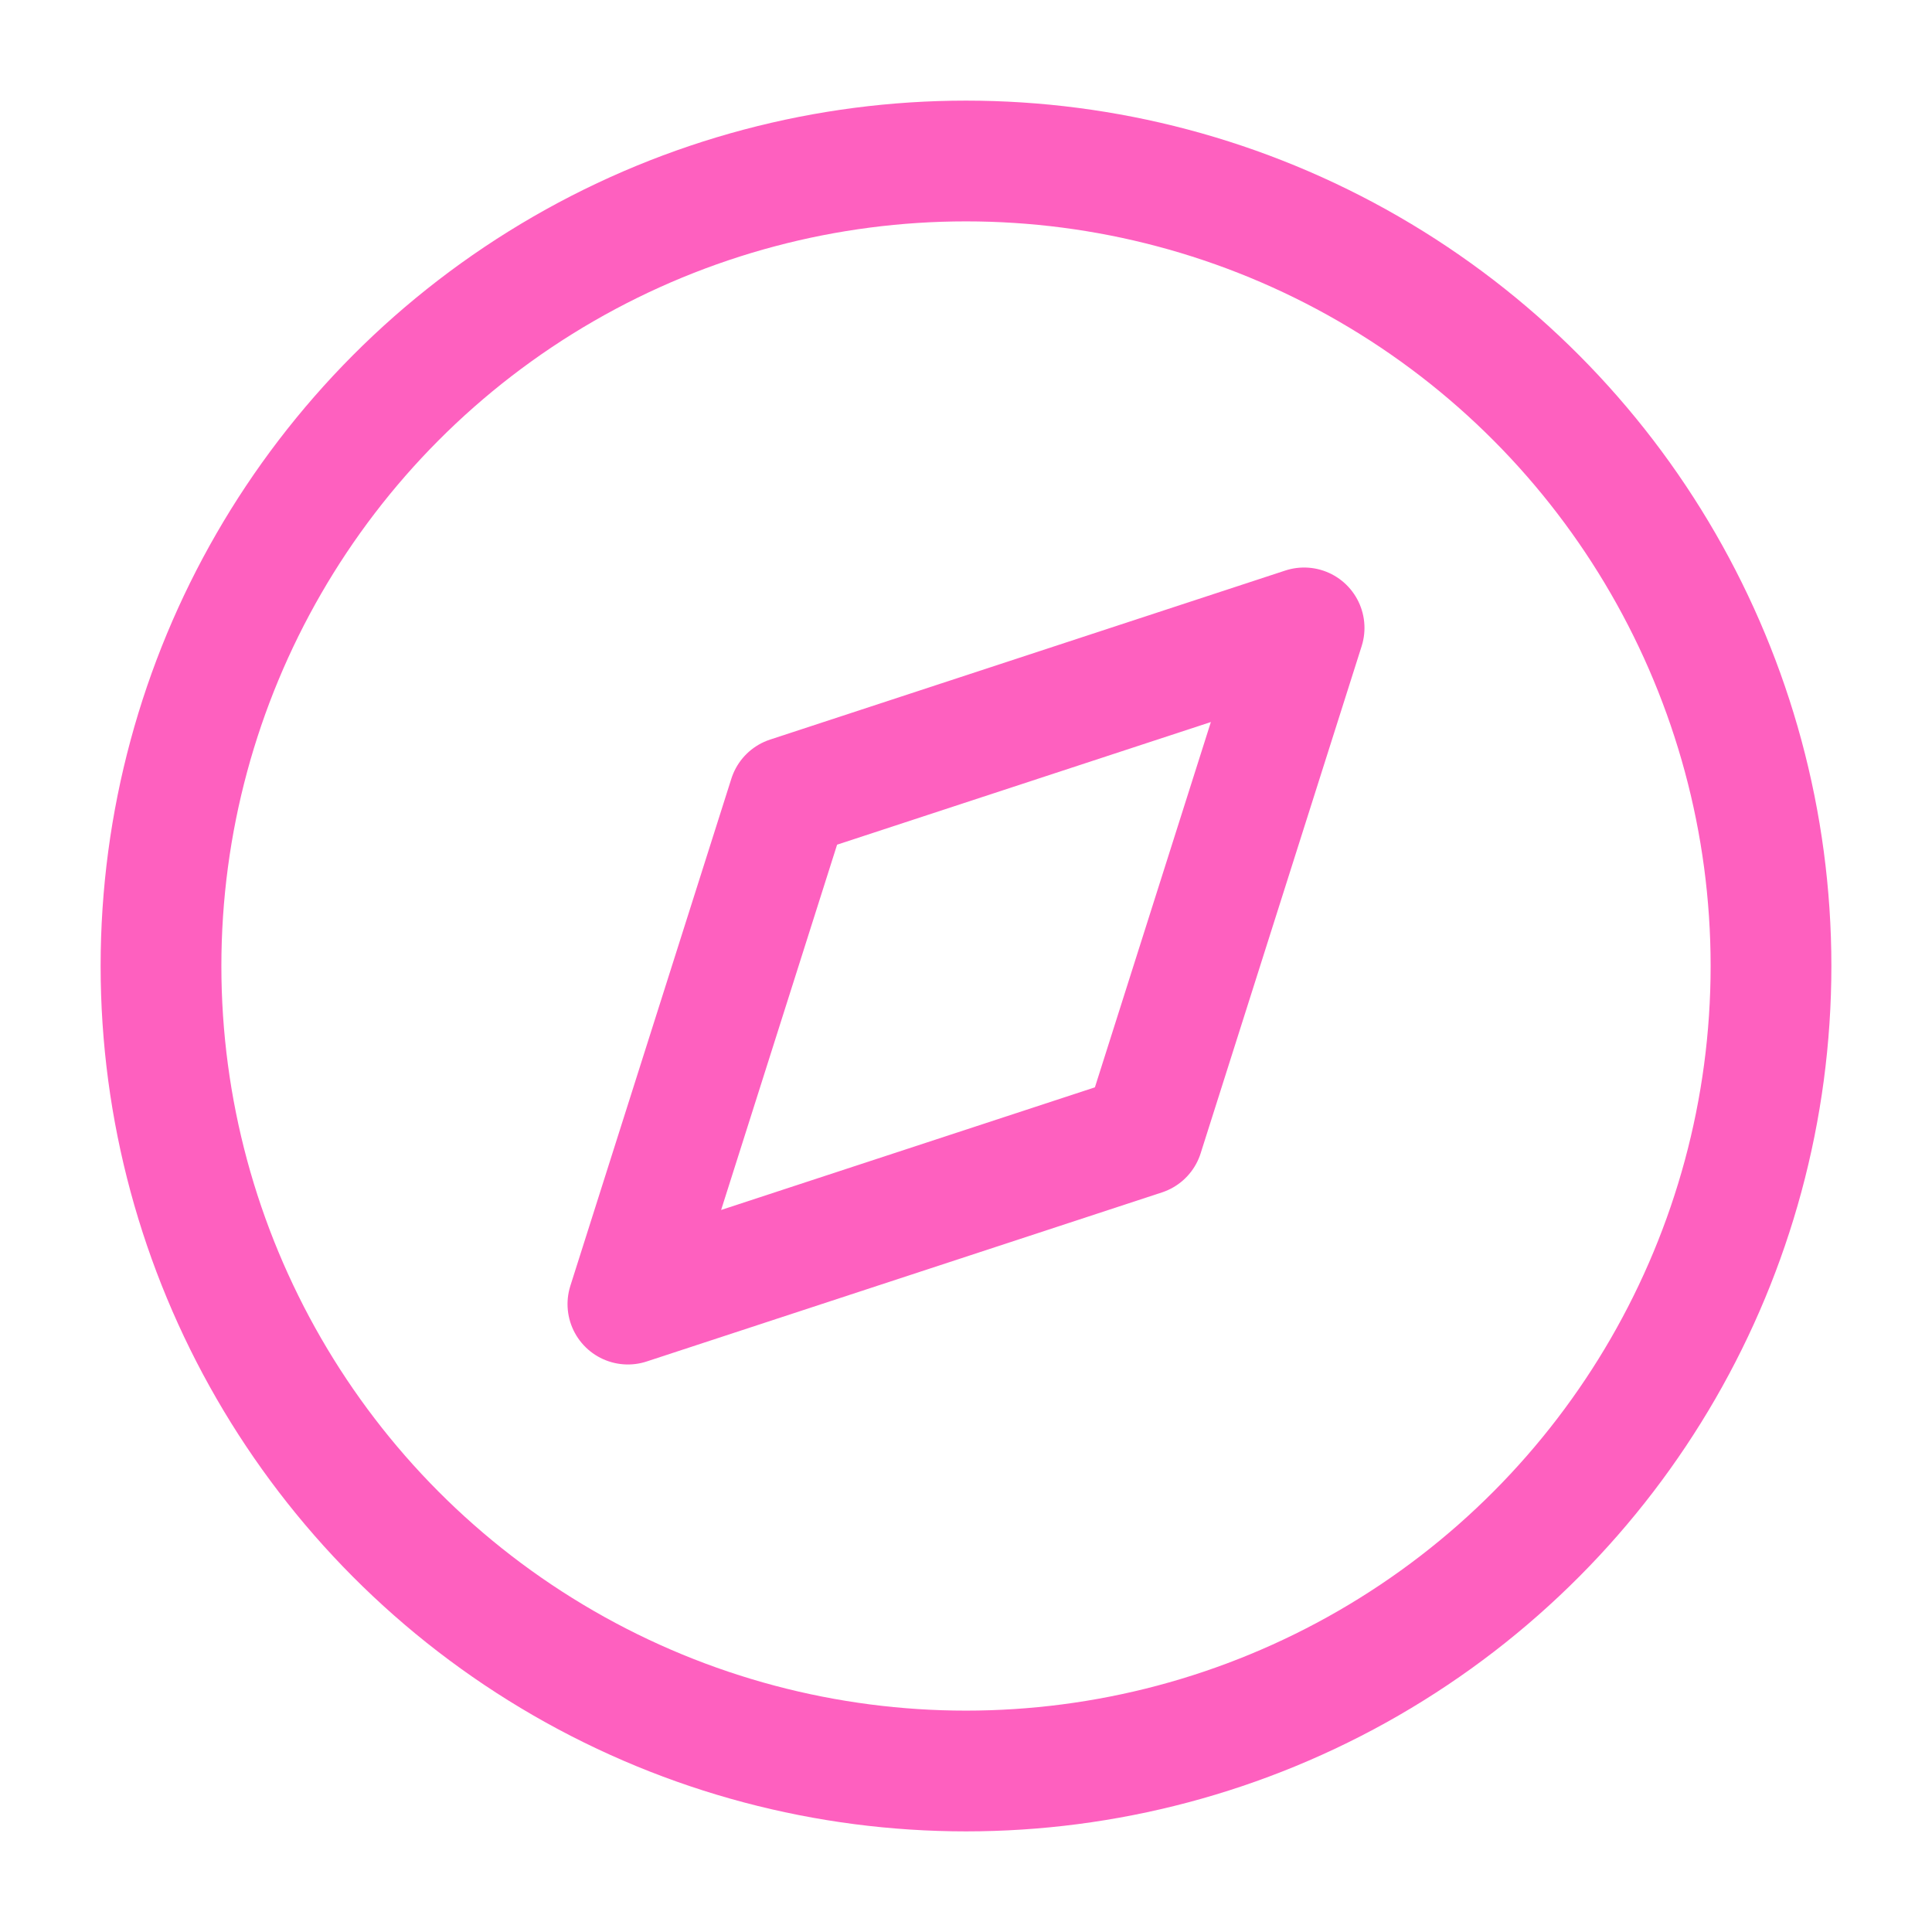 <svg xmlns="http://www.w3.org/2000/svg" width="30" height="30" viewBox="0 0 24 24" fill="none" stroke="rgb(254,96,191)" stroke-width="1.5" stroke-linecap="round" stroke-linejoin="round"><circle cx="12" cy="12" r="10"/><path d="M16.2 7.8l-2 6.3-6.4 2.1 2-6.3z"/></svg>